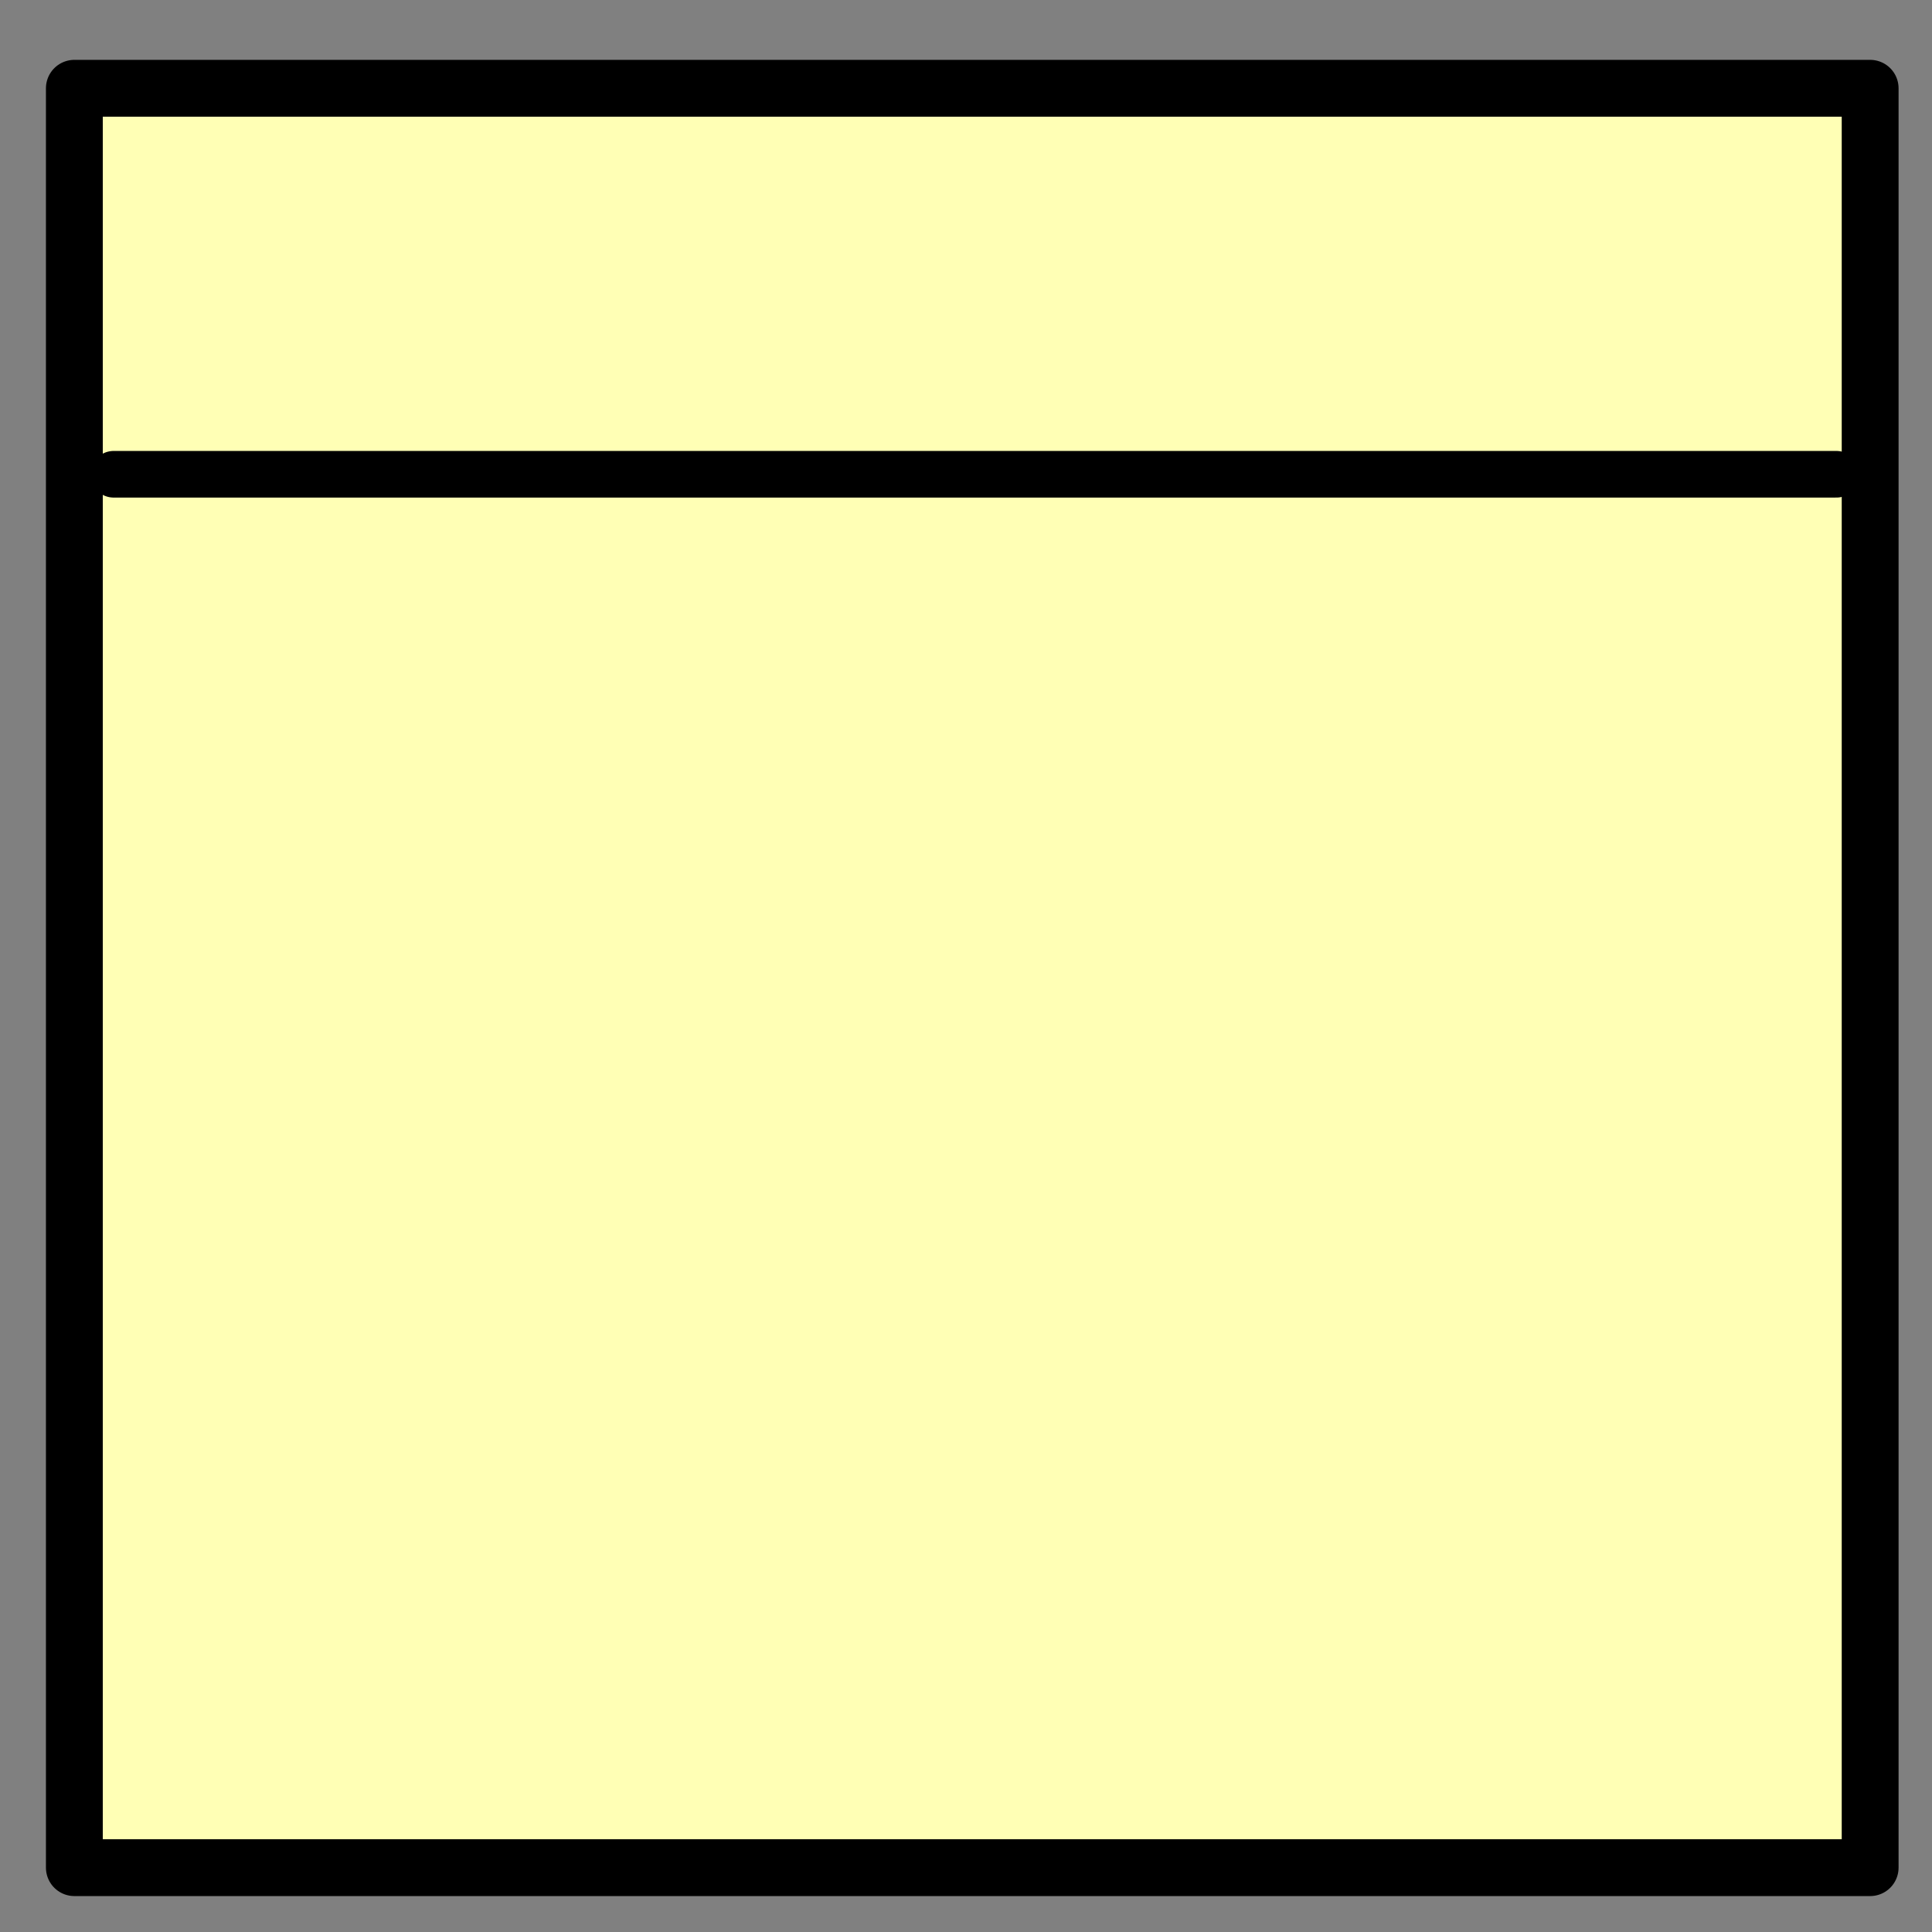 <?xml version="1.0" encoding="UTF-8" standalone="no"?>
<svg
   xmlns:dc="http://purl.org/dc/elements/1.1/"
   xmlns:cc="http://creativecommons.org/ns#"
   xmlns:rdf="http://www.w3.org/1999/02/22-rdf-syntax-ns#"
   xmlns:svg="http://www.w3.org/2000/svg"
   xmlns="http://www.w3.org/2000/svg"
   xmlns:sodipodi="http://sodipodi.sourceforge.net/DTD/sodipodi-0.dtd"
   xmlns:inkscape="http://www.inkscape.org/namespaces/inkscape"
   width="350"
   height="350"
   id="svg4149"
   version="1.1"
   inkscape:version="0.91 r13725"
   sodipodi:docname="BusinessObject.svg">
  <rect width="100%" height="100%" fill="#808080" stroke="none"/>
  <defs
     id="defs4159" />
  <sodipodi:namedview
     pagecolor="#ffffff"
     bordercolor="#666666"
     borderopacity="1"
     objecttolerance="10"
     gridtolerance="10"
     guidetolerance="10"
     inkscape:pageopacity="0"
     inkscape:pageshadow="2"
     inkscape:window-width="1366"
     inkscape:window-height="706"
     id="namedview4157"
     showgrid="false"
     inkscape:zoom="1"
     inkscape:cx="22"
     inkscape:cy="195"
     inkscape:window-x="-8"
     inkscape:window-y="-8"
     inkscape:window-maximized="1"
     inkscape:current-layer="svg4149" />
  <!-- Created with SVG-edit - http://svg-edit.googlecode.com/ -->
  <rect
     style="fill:#ffffb5;stroke:#000000;stroke-width:10.298;stroke-linecap:round;stroke-linejoin:round;stroke-miterlimit:4;stroke-dasharray:none;stroke-opacity:1"
     x="13.471"
     y="15.992"
     width="325.324"
     height="322.35"
     id="svg_1" />
  <line
     style="fill:none;stroke:#000000;stroke-width:8.446;stroke-linecap:round;stroke-linejoin:round;stroke-miterlimit:4;stroke-dasharray:none;stroke-opacity:1"
     x1="20.591"
     y1="85.917"
     x2="332.675"
     y2="85.917"
     id="svg_3" />
  <path
     style="fill:none;fill-rule:evenodd;stroke:none;stroke-width:1px;stroke-linecap:butt;stroke-linejoin:miter;stroke-opacity:1"
     d="M 3,6 348,6 349,348 3,350 3,19"
     id="PapyrusPath"
     inkscape:connector-curvature="0"
     sodipodi:nodetypes="ccccc" />
</svg>
